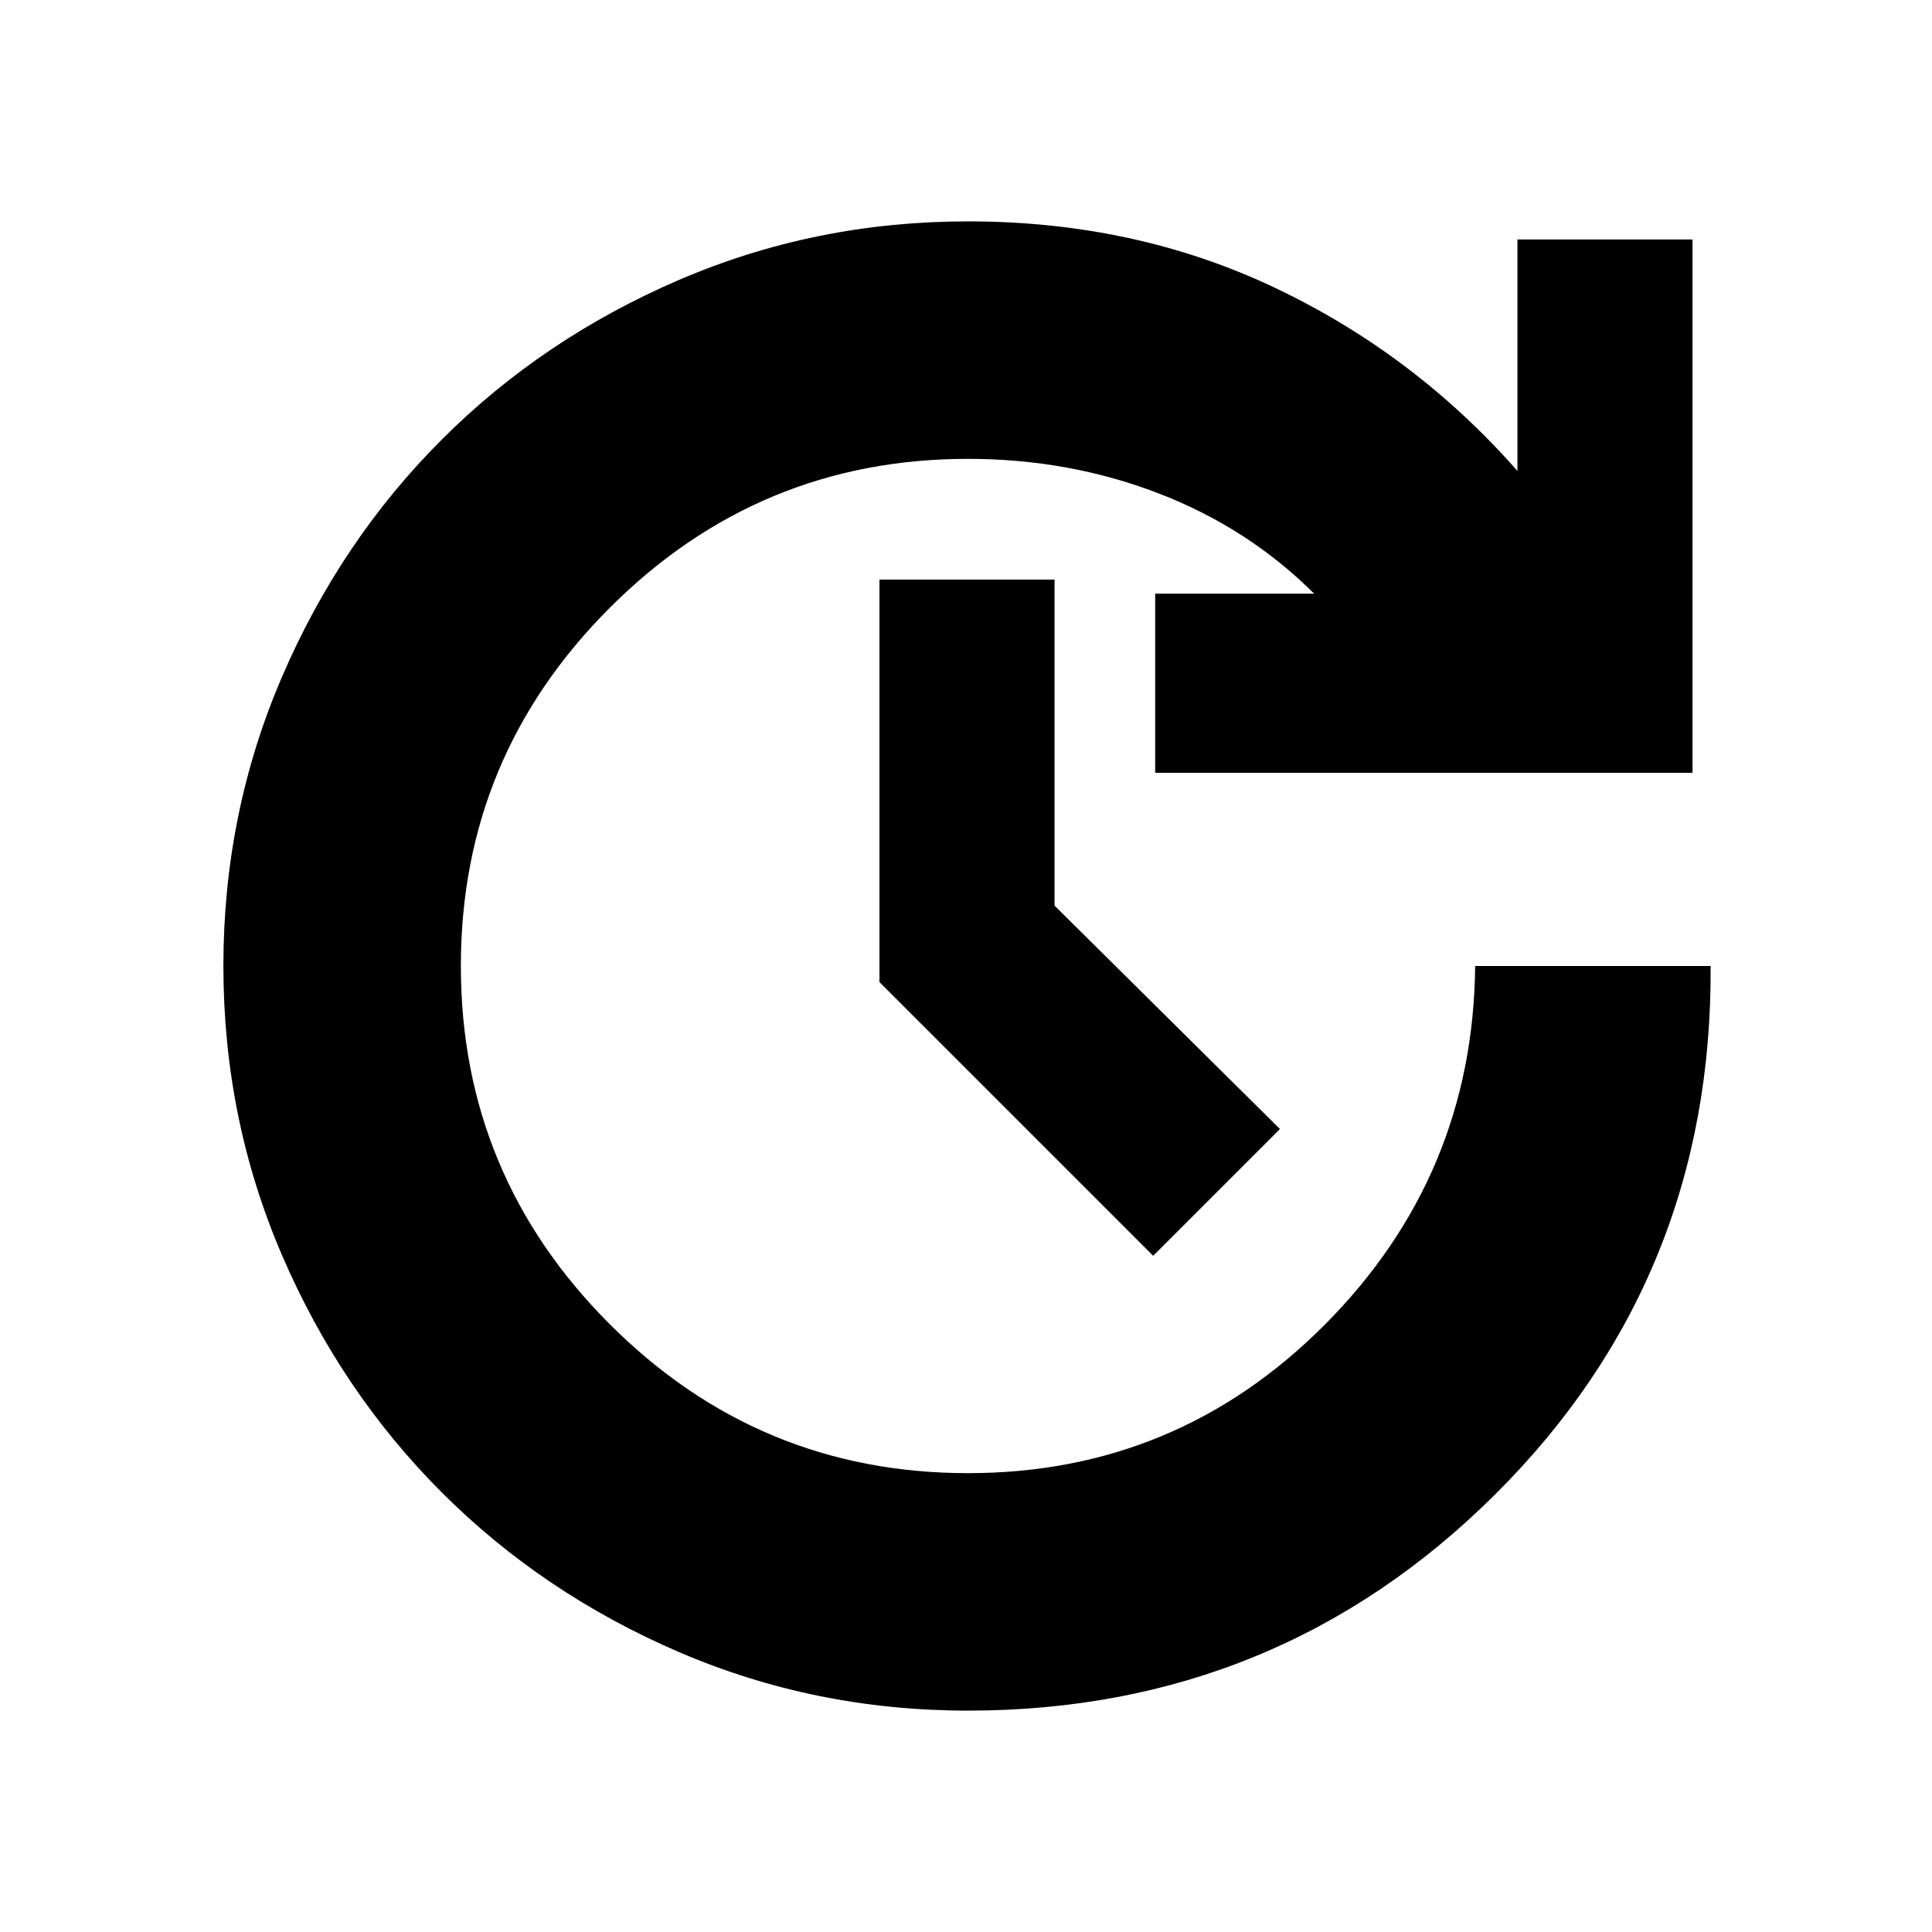 <svg xmlns="http://www.w3.org/2000/svg" height="20" viewBox="0 -960 960 960" width="20"><path d="M481-110q-76 0-143.63-29.1-67.64-29.1-117.9-79.37-50.27-50.26-79.37-117.9Q111-404 111-480t29.1-143.63q29.1-67.64 79.37-117.9 50.26-50.27 117.9-79.37Q405-850 481-850q83 0 152.5 33T754-726v-115h87v265H574v-89h79q-32.91-32.8-77.45-49.9Q531-732 481-732q-104 0-178 74t-74 178q0 104 74 178t178 74q104 0 177.5-74T733-480h117q1 155-107 262.5T481-110Zm92-226L437-472v-200h87v162l112 111-63 63Z"/></svg>